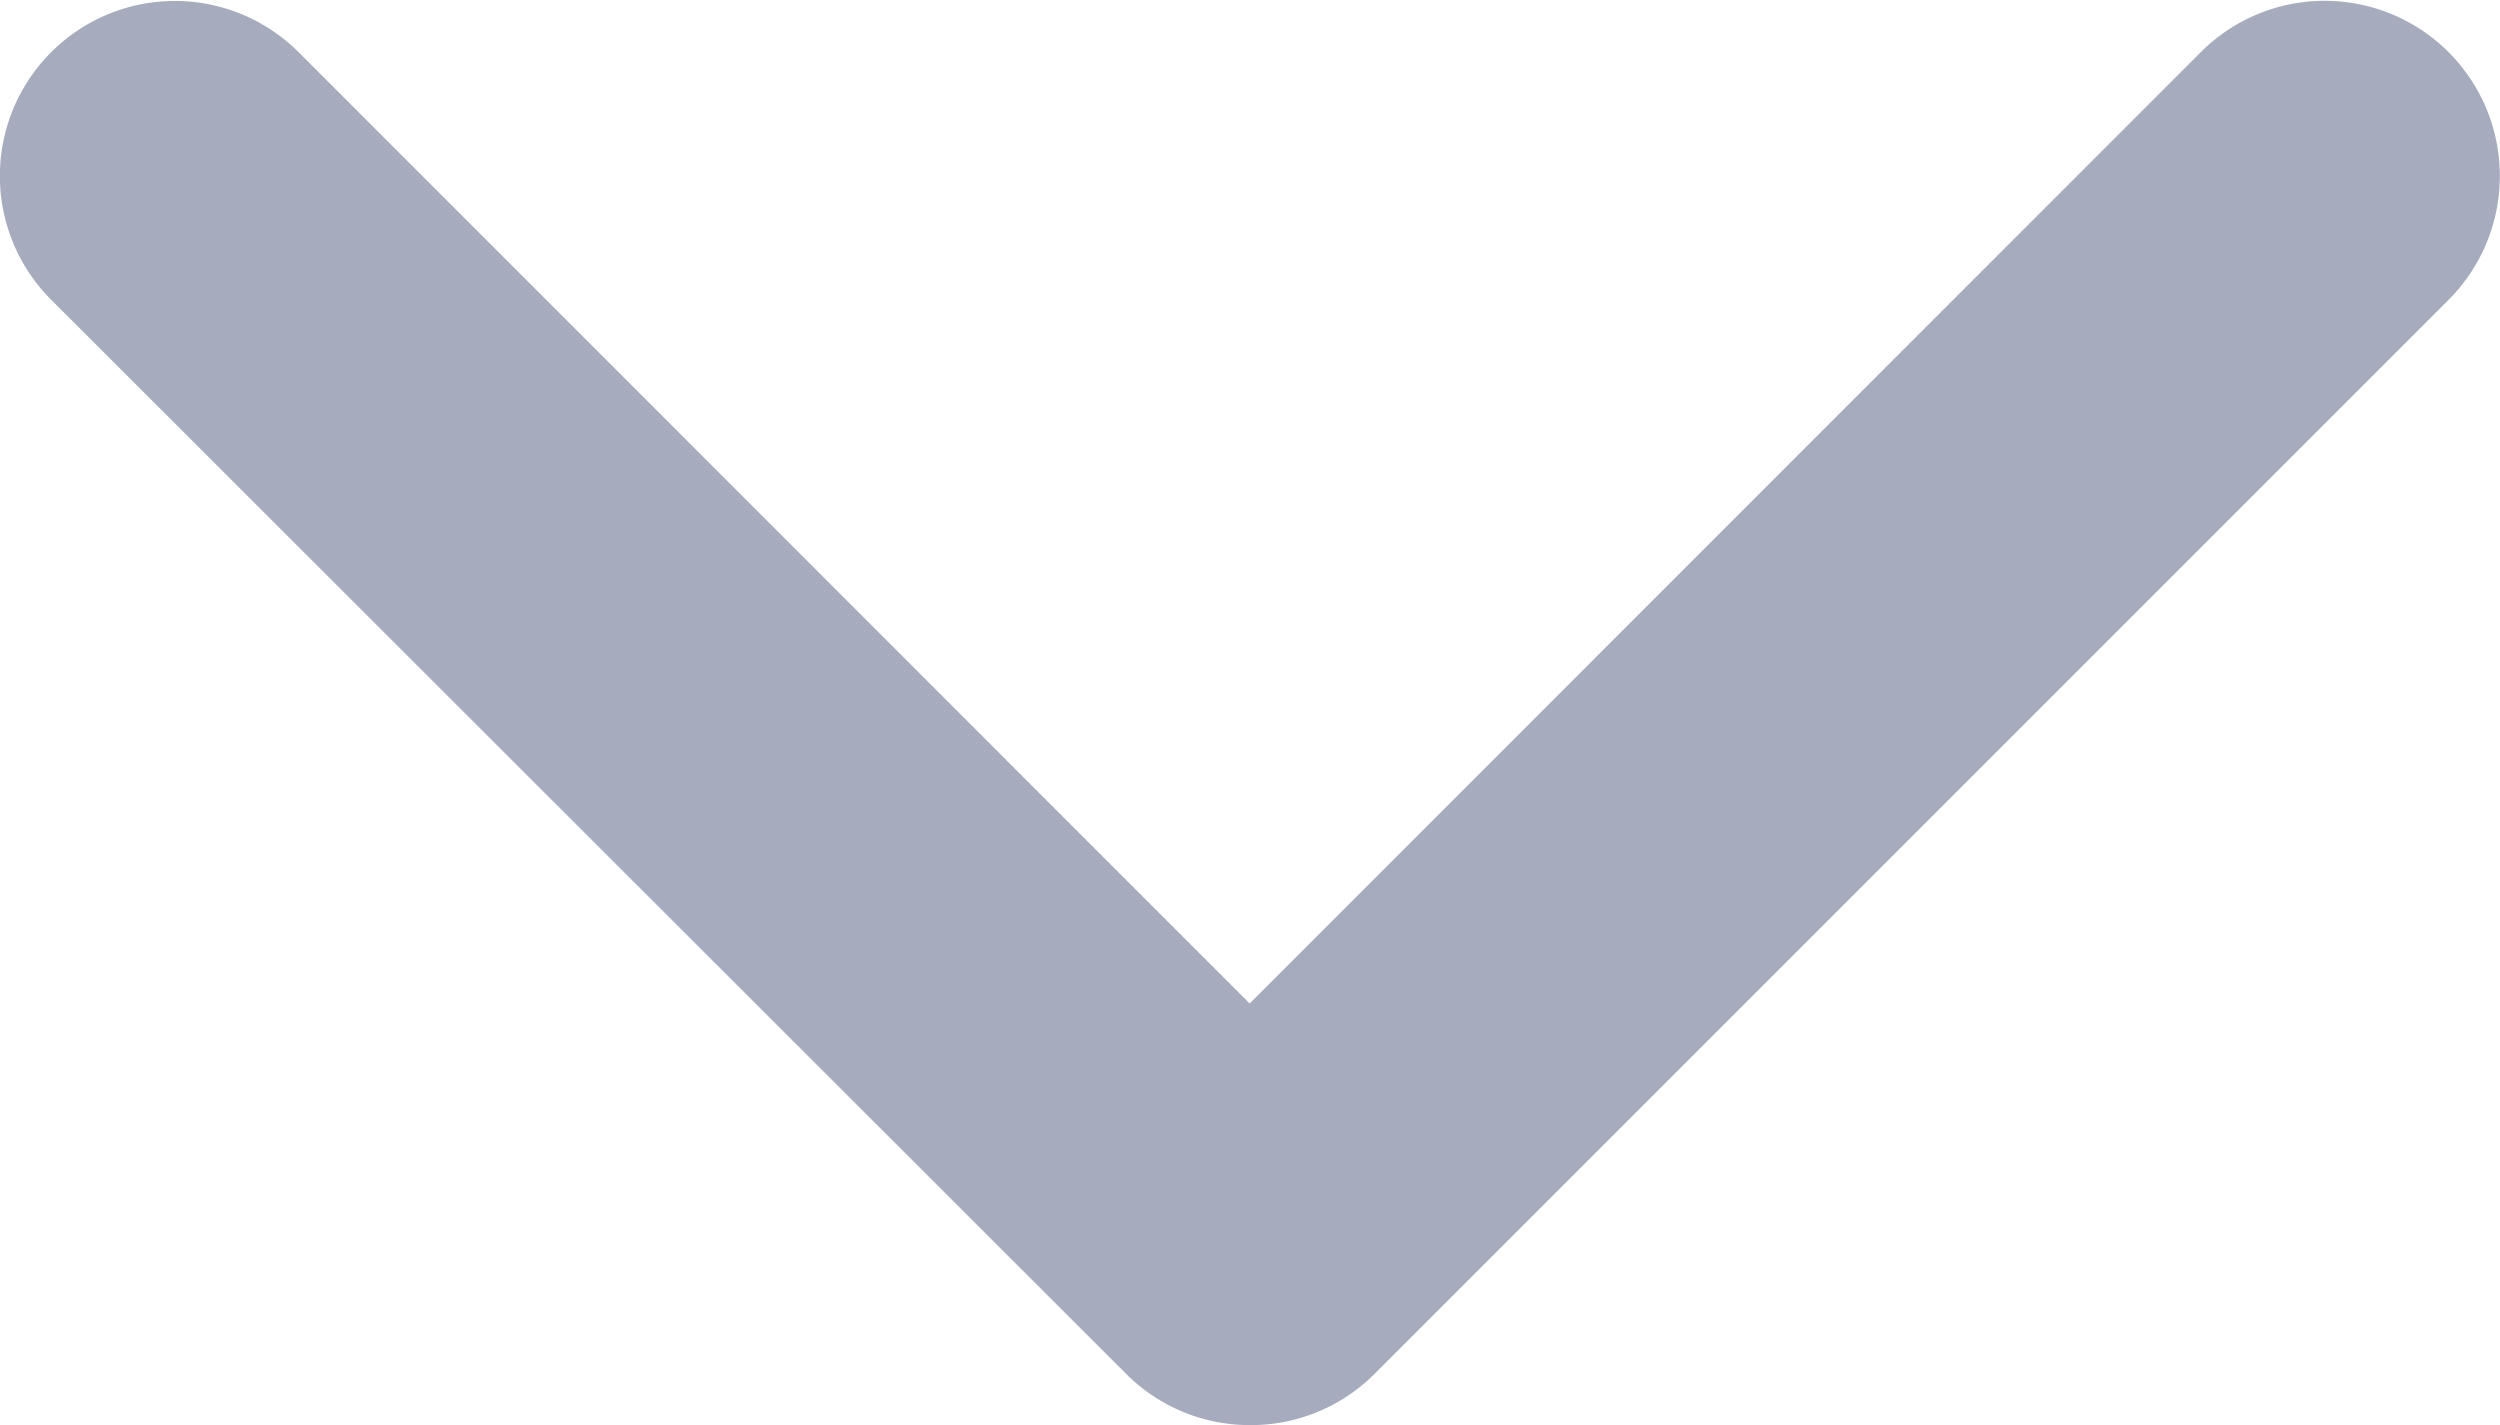 <svg xmlns="http://www.w3.org/2000/svg" width="11.343" height="6.466" viewBox="0 0 11.343 6.466">
  <path id="Path_5540" data-name="Path 5540" d="M5.672,103.606a.792.792,0,0,1-.562-.233L.233,98.5a.794.794,0,0,1,1.123-1.123l4.315,4.316,4.315-4.316A.794.794,0,0,1,11.111,98.5l-4.877,4.877A.792.792,0,0,1,5.672,103.606Z" transform="translate(-0.001 -97.14)" fill="#a6abbe"/>
</svg>
